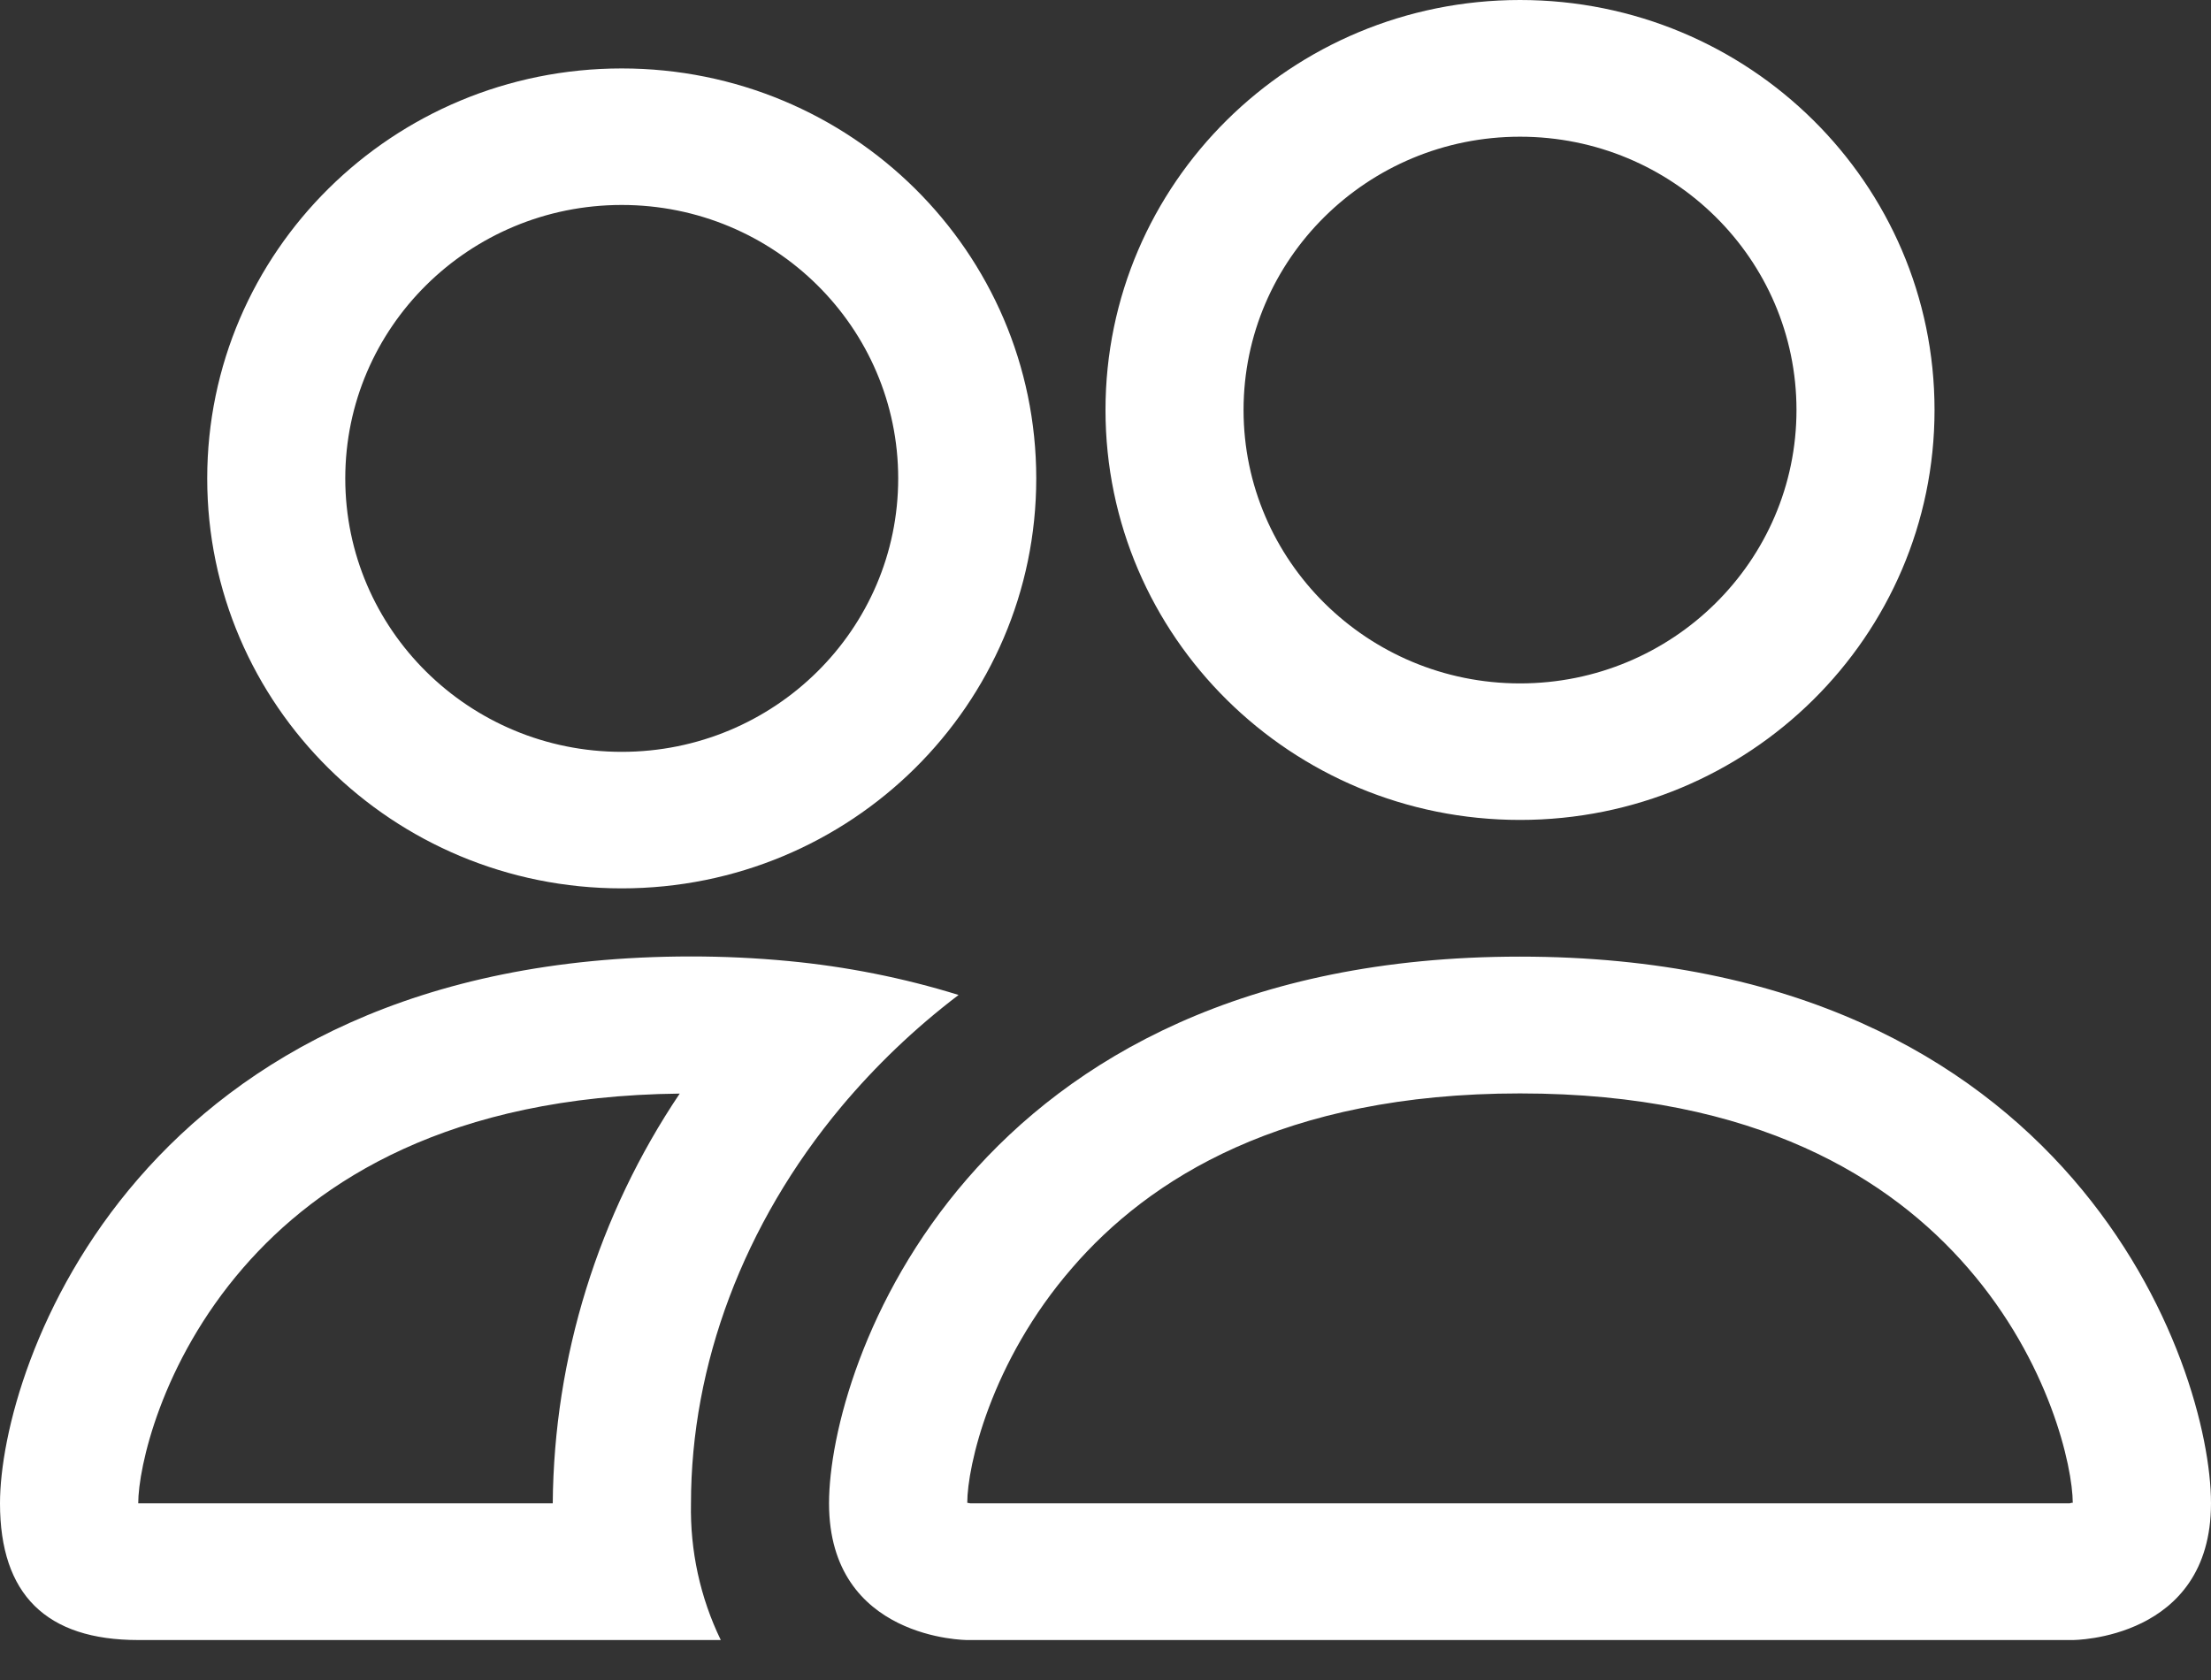 <svg width="25" height="19" viewBox="0 0 25 19" fill="none" xmlns="http://www.w3.org/2000/svg">
<rect x="0" y="0" width="25" height="19" fill="#333333" stroke="none"/>
<g id="icon - contacts" clip-path="url(#clip0_172_204)">
<path id="Vector" d="M23.437 18.548C23.437 18.548 25 18.548 25 17.002C25 15.456 23.437 10.819 17.187 10.819C10.937 10.819 9.374 15.456 9.374 17.002C9.374 18.548 10.937 18.548 10.937 18.548H23.437ZM10.972 17.002L10.937 16.996C10.937 16.587 11.198 15.404 12.124 14.338C12.987 13.338 14.502 12.366 17.187 12.366C19.872 12.366 21.385 13.34 22.25 14.338C23.176 15.404 23.435 16.589 23.437 16.996H23.424L23.402 17.002H10.972ZM17.187 7.729C18.913 7.729 20.313 6.344 20.313 4.637C20.313 2.929 18.913 1.546 17.187 1.546C15.461 1.546 14.061 2.931 14.061 4.637C14.061 6.342 15.461 7.729 17.187 7.729ZM21.874 4.637C21.874 7.198 19.776 9.273 17.187 9.273C14.598 9.273 12.5 7.198 12.5 4.637C12.5 2.075 14.598 0 17.187 0C19.776 0 21.874 2.075 21.874 4.637ZM10.837 11.252C10.211 11.058 9.567 10.931 8.915 10.869C8.548 10.834 8.18 10.817 7.813 10.817C1.563 10.819 0 15.458 0 17.002C0 18.032 0.522 18.548 1.563 18.548H8.15C7.917 18.067 7.802 17.538 7.813 17.002C7.813 15.441 8.402 13.845 9.515 12.514C9.896 12.06 10.337 11.634 10.837 11.254M7.687 12.366C6.763 13.74 6.263 15.353 6.25 17.002H1.563C1.563 16.6 1.82 15.411 2.75 14.338C3.602 13.355 5.08 12.396 7.687 12.368V12.366ZM2.343 5.411C2.343 2.849 4.441 0.774 7.03 0.774C9.62 0.774 11.717 2.849 11.717 5.411C11.717 7.972 9.62 10.047 7.03 10.047C4.441 10.047 2.343 7.972 2.343 5.411ZM7.03 2.318C5.304 2.318 3.904 3.703 3.904 5.411C3.904 7.118 5.304 8.503 7.03 8.503C8.757 8.503 10.156 7.118 10.156 5.411C10.156 3.703 8.757 2.318 7.03 2.318Z" fill="white"/>
</g>
<defs>
<clipPath id="clip0_172_204">
<rect width="25" height="18.548" fill="white"/>
</clipPath>
</defs>
</svg>
